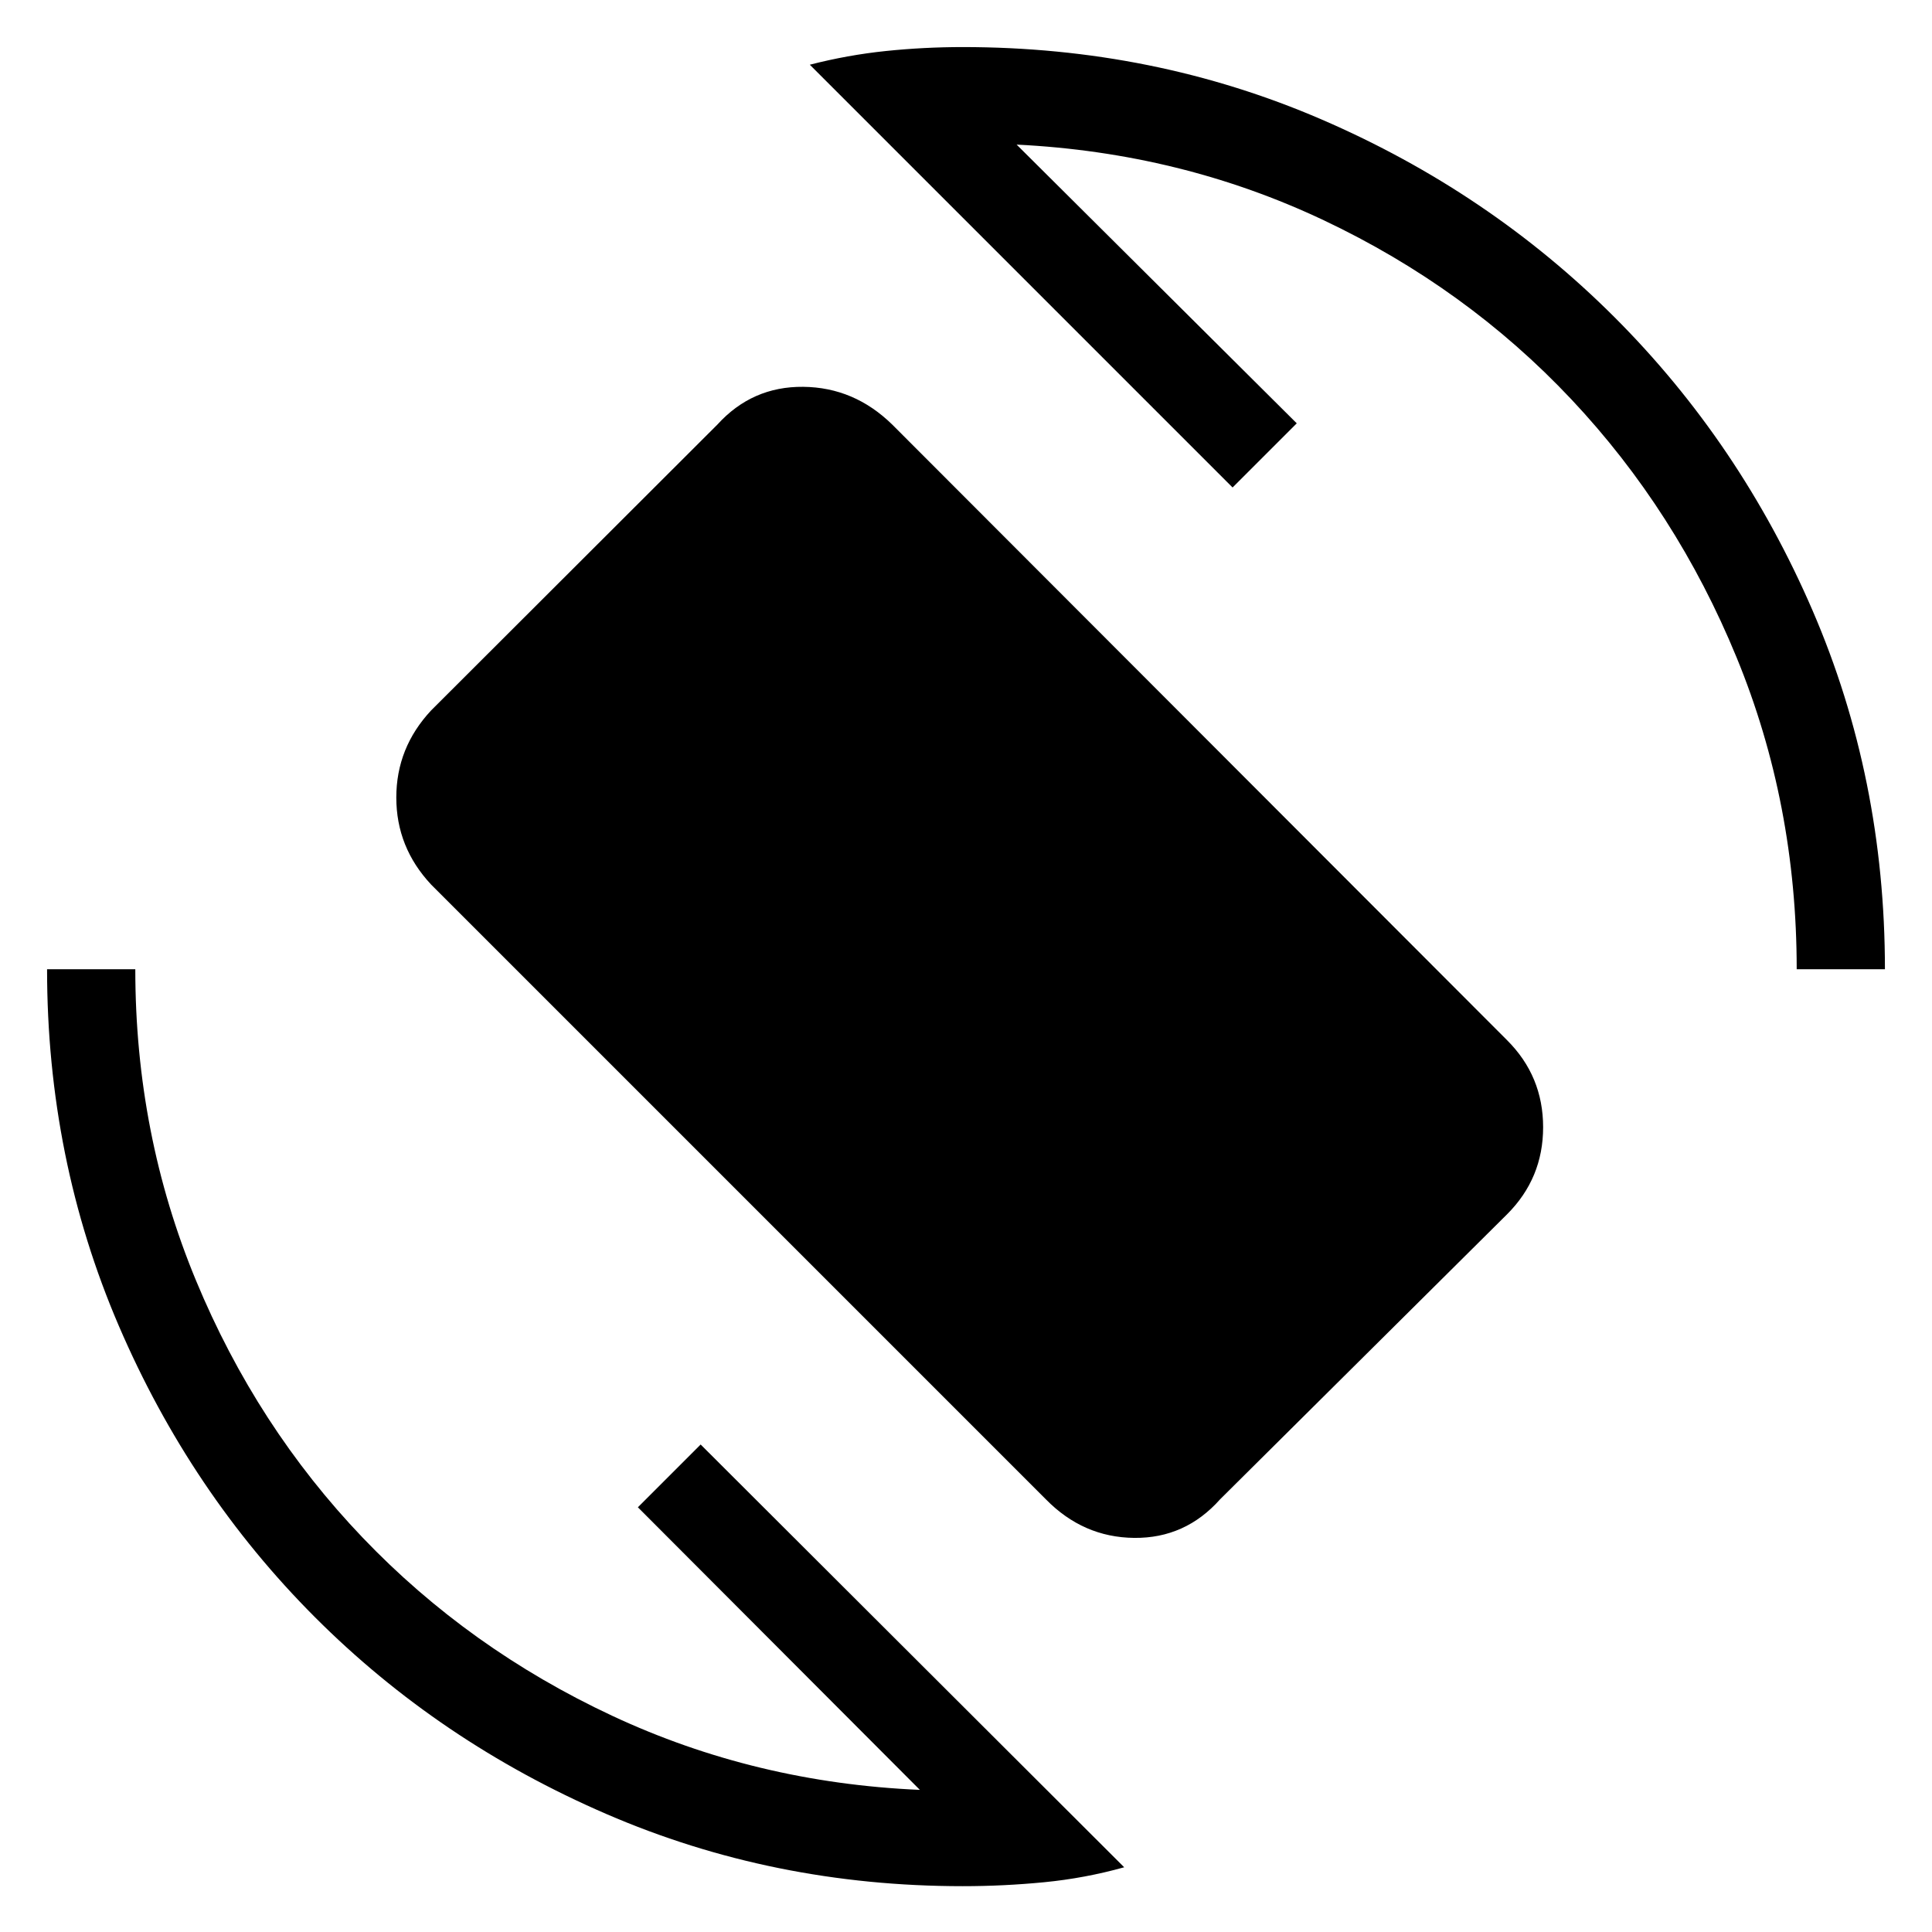 <svg xmlns="http://www.w3.org/2000/svg" height="48" viewBox="0 -960 960 960" width="48"><path d="M519.69-215 214.23-520.46q-17.31-18.5-17.31-43.25t17.28-43.26l142.26-142.06q17.27-19.01 42.64-18.76 25.36.25 44.28 18.79l305.46 305.85q17.93 17.88 17.93 43.25 0 25.36-17.89 43.25L606.23-214.97q-17.27 19.39-42.63 19.14-25.37-.25-43.91-19.17ZM478.38-22.77q-94.2 0-177.12-35.88-82.93-35.87-144.77-97.78-61.85-61.9-97.48-144.83-35.62-82.92-35.62-177.12h43.84q0 81.92 30.14 154.61 30.13 72.69 82.88 127.86t123.94 88.47q71.2 33.29 152.89 36.82L316.96-211.04l31.19-31.19L558.61-32.16q-19.61 5.47-39.77 7.43-20.16 1.96-40.46 1.96Zm414.39-455.61q0-82.31-29.89-155-29.88-72.7-82.07-128.18-52.2-55.47-123.08-89.01-70.89-33.55-152.58-37.58l139.2 138.5-31.89 31.88-210.07-210.07q18.84-4.85 37.77-6.81 18.93-1.96 38.22-1.96 94.97 0 178.25 35.95 83.29 35.96 145.68 98.35 62.39 62.39 98.35 145.68 35.95 83.28 35.95 178.25h-43.84Z"/></svg>